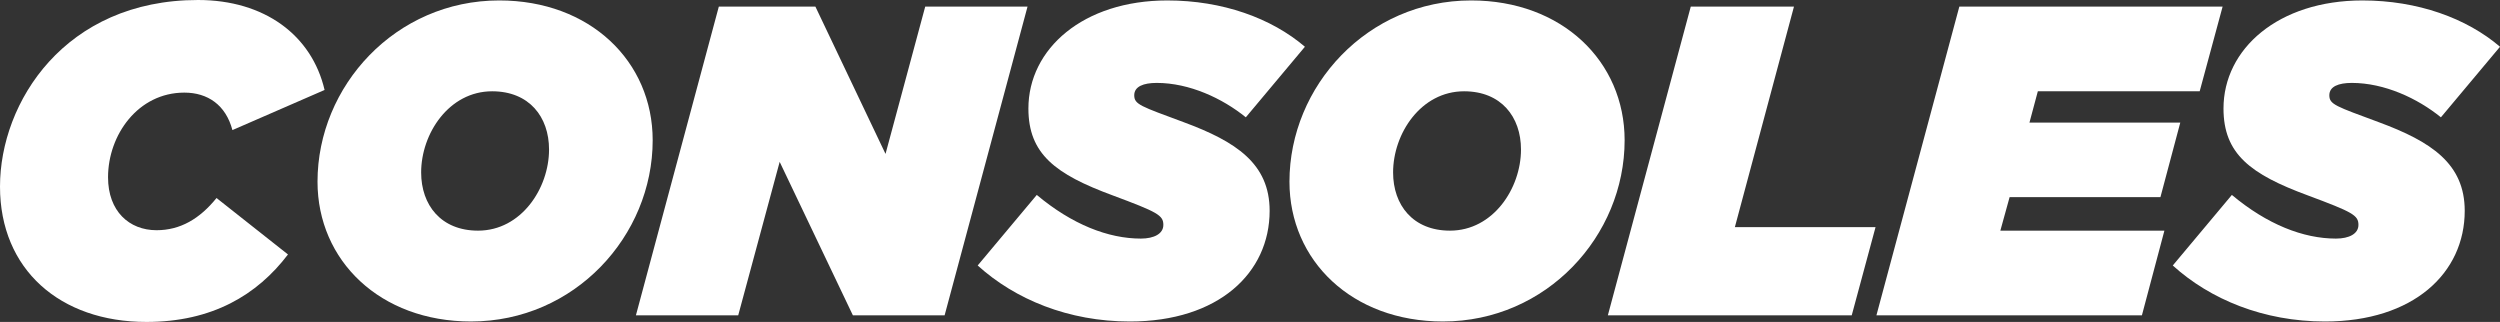 <?xml version="1.0" encoding="utf-8"?>
<!-- Generator: Adobe Illustrator 27.0.0, SVG Export Plug-In . SVG Version: 6.00 Build 0)  -->
<svg version="1.1" id="Layer_1" xmlns="http://www.w3.org/2000/svg" xmlns:xlink="http://www.w3.org/1999/xlink" x="0px" y="0px"
	 viewBox="0 0 3839 494.36" style="enable-background:new 0 0 3839 494.36;" xml:space="preserve">
<rect x="0" y="0" width="3839" height="494.36" fill="#333333" stroke="none"/>
<style type="text/css">
	.st0{fill:#FFFFFF;}
	.st1{fill:url(#SVGID_1_);}
	.st2{fill:url(#SVGID_00000023261982526431028020000006366964539321232002_);}
	.st3{fill:url(#SVGID_00000096759000178340946120000000390239023348644493_);}
	.st4{fill:url(#SVGID_00000084519015275893162360000001081035709163445423_);}
	.st5{fill:url(#SVGID_00000147912140204156929940000011198553817722915241_);}
	.st6{fill:url(#SVGID_00000119801295810305621260000002136659294973540997_);}
	.st7{fill:url(#SVGID_00000075867170410622149190000005746642510194788241_);}
	.st8{fill:url(#SVGID_00000003789710006726485730000010657388186009529791_);}
	.st9{fill:url(#SVGID_00000088842040576998470720000017611581038341497790_);}
	.st10{fill:url(#SVGID_00000036939379911031533900000002204320966020409775_);}
	.st11{fill:url(#SVGID_00000120540815422197495670000011208386176902718336_);}
	.st12{fill:url(#SVGID_00000059303226258714259090000011376422501140266640_);}
	.st13{fill:url(#SVGID_00000040576920254941399150000011003582953774243488_);}
	.st14{fill:url(#SVGID_00000177473931828341476140000015234194579544624053_);}
	.st15{fill:url(#SVGID_00000013897665979155722090000008871395334520212132_);}
	.st16{fill:url(#SVGID_00000139977433154959257140000001954711934563870637_);}
	.st17{fill:url(#SVGID_00000150793038711762770960000013857190700754557349_);}
	.st18{fill:url(#SVGID_00000037676118019643979050000006669199704629201547_);}
	.st19{fill:url(#SVGID_00000081629173466246680430000017584734015491832224_);}
	.st20{fill:url(#SVGID_00000078016886609192066090000012068537201345976255_);}
	.st21{fill:url(#SVGID_00000132789617073223779400000015736292477563786175_);}
	.st22{fill:url(#SVGID_00000158012854372362302610000003115355750846113160_);}
	.st23{fill:url(#SVGID_00000139289304368425953010000002811534072612187314_);}
	.st24{fill:url(#SVGID_00000048483608850656237710000016646420594241436578_);}
	.st25{fill:url(#SVGID_00000011751519994538002970000013617960574619219347_);}
	.st26{fill:url(#SVGID_00000045578093518959830400000008483375529442382484_);}
	.st27{fill:url(#SVGID_00000109027623091722363100000002554935304382952585_);}
	.st28{fill:url(#SVGID_00000125566139259928001160000017868900273635243188_);}
	.st29{fill:url(#SVGID_00000011735246621287254420000014354631680544002727_);}
	.st30{fill:url(#SVGID_00000008838144518383243530000006682743741041642666_);}
	.st31{fill:url(#SVGID_00000115475449823666185770000013488297655891440286_);}
	.st32{fill:url(#SVGID_00000183241948865411731470000007340730872917535906_);}
	.st33{fill:url(#SVGID_00000117678464355839472910000011160839099537181623_);}
	.st34{fill:url(#SVGID_00000032630051843855150410000016267647119884625322_);}
	.st35{fill:url(#SVGID_00000018215130078386011310000012952195043428560296_);}
	.st36{fill:url(#SVGID_00000126289453774180492150000001983938594691126155_);}
	.st37{fill:url(#SVGID_00000160876153474891993820000003708014102464014761_);}
	.st38{fill:url(#SVGID_00000051367768919551946450000010028933333287235514_);}
	.st39{fill:url(#SVGID_00000179643184790864876270000009137316590297895318_);}
	.st40{fill:url(#SVGID_00000153681520893396754430000010764063962958830255_);}
	.st41{fill:url(#SVGID_00000115487475474941636260000001311103941496304547_);}
	.st42{fill:url(#SVGID_00000140007745756533311240000005658139755731438482_);}
	.st43{fill:url(#SVGID_00000109730896543588678530000004174703751720992674_);}
	.st44{fill:url(#SVGID_00000061442741263464870610000015506822899019953550_);}
	.st45{fill:url(#SVGID_00000096052953848755855520000014313146003570229138_);}
	.st46{fill:url(#SVGID_00000122683093124890648810000005256603423397944481_);}
	.st47{fill:url(#SVGID_00000096776206976015618540000014445080705222104199_);}
	.st48{fill:url(#SVGID_00000080198776907445921020000000884263263254831015_);}
	.st49{fill:url(#SVGID_00000091724925423619430190000013057995794774286003_);}
	.st50{fill:url(#SVGID_00000173848875694957825020000001259226708565118886_);}
	.st51{fill:url(#SVGID_00000105424235978344753760000007506161679058354329_);}
	.st52{fill:url(#SVGID_00000072990956112742983060000012799295353710363019_);}
	.st53{fill:url(#SVGID_00000154426813503171712650000006332096074150727827_);}
	.st54{fill:url(#SVGID_00000040547832008955405150000014873961237920865726_);}
	.st55{fill:url(#SVGID_00000017510194089413838850000017244623953762122430_);}
	.st56{fill:url(#SVGID_00000008113988539409232060000003560900365772944282_);}
	.st57{fill:url(#SVGID_00000144329685438561148270000013517599389217482938_);}
	.st58{fill:url(#SVGID_00000036938113467676626890000010133271875962583481_);}
	.st59{fill:url(#SVGID_00000163055498893271080670000005597457881829670794_);}
	.st60{fill:url(#SVGID_00000097461372854283465080000001990753257012204195_);}
	.st61{fill:url(#SVGID_00000063618704834032643630000005262277306523705246_);}
	.st62{fill:url(#SVGID_00000138558017042448401210000014010641563521180047_);}
	.st63{fill:url(#SVGID_00000163036401987888881490000010696676255028038313_);}
	.st64{fill:url(#SVGID_00000178184470464247013230000014848511239666869406_);}
	.st65{fill:url(#SVGID_00000169532123553135212330000005535613862886955904_);}
	.st66{fill:url(#SVGID_00000003096077741944798540000003563639666923190447_);}
	.st67{fill:url(#SVGID_00000098185300142732764760000005274579510485412247_);}
	.st68{fill:url(#SVGID_00000182495352981806627600000008083291735576441008_);}
	.st69{fill:url(#SVGID_00000183242239419576942160000015023651841546268857_);}
	.st70{fill:url(#SVGID_00000119114962722839387950000011915817555213044927_);}
	.st71{fill:url(#SVGID_00000031929931471423612430000011566218372221254799_);}
	.st72{fill:url(#SVGID_00000102506784447752969830000017359644965467649692_);}
	.st73{fill:url(#SVGID_00000066504706815084154080000018370426007505455032_);}
	.st74{fill:url(#SVGID_00000130609045339327435510000016038126201779592878_);}
	.st75{fill:url(#SVGID_00000075142840940489022380000000859057963059859897_);}
	.st76{fill:url(#SVGID_00000145746108717138104900000002220265466121419685_);}
	.st77{fill:url(#SVGID_00000057122084965985915080000017688613431418689470_);}
	.st78{fill:url(#SVGID_00000147217217193529557470000009240115203592763797_);}
	.st79{fill:url(#SVGID_00000022551204826834966980000007655208919858819727_);}
	.st80{fill:url(#SVGID_00000168104663138110268990000000796324154837700240_);}
	.st81{fill:url(#SVGID_00000151521999986535536080000017809944097492159398_);}
	.st82{fill:url(#SVGID_00000072986178780768223350000000301916669904748174_);}
	.st83{fill:url(#SVGID_00000137129312283383465120000013094917003626405800_);}
	.st84{fill:url(#SVGID_00000006668589727090155020000017138729069530774146_);}
	.st85{fill:url(#SVGID_00000159429667944466367730000013662646201497645500_);}
	.st86{fill:url(#SVGID_00000174594042747492925520000017844564576004408198_);}
	.st87{fill:url(#SVGID_00000020365150660566445780000013901506360364154260_);}
	.st88{fill:url(#SVGID_00000057840287038093247090000013747809254503026049_);}
	.st89{fill:url(#SVGID_00000021815923111894896450000007804336591929891748_);}
	.st90{fill:url(#SVGID_00000101784746718049938780000017166461690564668557_);}
	.st91{fill:url(#SVGID_00000105390981607047821120000011785339643305180052_);}
	.st92{fill:url(#SVGID_00000090281239968788888100000010752471434208127675_);}
	.st93{fill:url(#SVGID_00000127027441918777369490000000064444496538686853_);}
	.st94{fill:url(#SVGID_00000146480498950564262580000008461672811339508374_);}
	.st95{fill:url(#SVGID_00000032610023774753545280000001276380836027622046_);}
	.st96{fill:url(#SVGID_00000109746989648630221210000007827199651596182440_);}
	.st97{fill:url(#SVGID_00000143603603622949988920000016722300795116314814_);}
	.st98{fill:url(#SVGID_00000036246080860457432410000013126046121566401675_);}
	.st99{fill:url(#SVGID_00000118362983001462515150000013050176896579893898_);}
	.st100{fill:url(#SVGID_00000102525529226559274800000002752865053548966791_);}
	.st101{fill:url(#SVGID_00000044876257596714456310000001907374234894159518_);}
	.st102{fill:url(#SVGID_00000050638562098499388900000002903857911015732663_);}
	.st103{fill:url(#SVGID_00000179607938422934373660000010677181251175422620_);}
	.st104{fill:url(#SVGID_00000176029627435788673740000006595207697390736520_);}
	.st105{fill:url(#SVGID_00000142863617777938571120000001616516038954381190_);}
	.st106{fill:url(#SVGID_00000008857917253149646030000017903933474273791369_);}
	.st107{fill:url(#SVGID_00000008841906814707550970000015560553388861936292_);}
	.st108{fill:url(#SVGID_00000118382951389390641390000018393349422315733948_);}
	.st109{fill:url(#SVGID_00000091010406318594908590000013284988856315298732_);}
	.st110{fill:url(#SVGID_00000049195862346046456160000009384716405838619779_);}
	.st111{fill:url(#SVGID_00000096769433766700279390000013814939182556811941_);}
	.st112{fill:url(#SVGID_00000010292236756901011290000011072921142980254120_);}
	.st113{fill:url(#SVGID_00000013897798618942852760000006099769573369948831_);}
	.st114{fill:url(#SVGID_00000010276666715429124510000006302521320573876121_);}
	.st115{fill:url(#SVGID_00000147179802119650652560000014932564634046493625_);}
	.st116{fill:url(#SVGID_00000083090644355376836710000000345570014638668170_);}
	.st117{fill:url(#SVGID_00000072975051835301354210000018408483862365584822_);}
	.st118{fill:url(#SVGID_00000133531261679751042720000005706593966463545788_);}
	.st119{fill:url(#SVGID_00000076581367853197283450000014381376986990531998_);}
	.st120{fill:url(#SVGID_00000168825567164330760040000009158258718862850177_);}
	.st121{fill:url(#SVGID_00000124864758235059060590000006696216579396992645_);}
	.st122{fill:url(#SVGID_00000088116516203563706610000012002284439044958108_);}
	.st123{fill:url(#SVGID_00000015324166386958325640000006431972614287677364_);}
	.st124{fill:url(#SVGID_00000039820986137679478060000012487605407660830902_);}
	.st125{fill:url(#SVGID_00000147184497421387347890000014476437151374539904_);}
	.st126{fill:url(#SVGID_00000062896972087977699460000007852174777341707924_);}
	.st127{fill:url(#SVGID_00000072996565076334386350000017426617180109477822_);}
	.st128{fill:url(#SVGID_00000095305035917868722430000016131951735293089192_);}
	.st129{fill:url(#SVGID_00000091725373317656155250000001327706307501156226_);}
	.st130{fill:url(#SVGID_00000168795507120936529620000006238720436020402108_);}
	.st131{fill:url(#SVGID_00000016791086193967779220000018404097505690334095_);}
	.st132{fill:url(#SVGID_00000148657092855786318780000007994271259642085768_);}
	.st133{fill:url(#SVGID_00000111162189530579923920000009210776256124202392_);}
	.st134{fill:url(#SVGID_00000133517121142021903380000000215270313429872301_);}
	.st135{fill:url(#SVGID_00000091725387386246471170000015743092311540015550_);}
	.st136{fill:url(#SVGID_00000022553099219341940650000008208969578752292793_);}
	.st137{fill:url(#SVGID_00000181802961201980915230000008976186962410229392_);}
	.st138{fill:url(#SVGID_00000172427029268201724250000010683967840770181533_);}
	.st139{fill:url(#SVGID_00000112595698770965372150000006433998156823162796_);}
	.st140{fill:url(#SVGID_00000132782086201585946700000000722681175966058145_);}
	.st141{fill:url(#SVGID_00000168075268682513730710000002011829648531698078_);}
	.st142{fill:url(#SVGID_00000070117576165338292900000012102149973357076157_);}
	.st143{fill:url(#SVGID_00000096038224722216974040000016058874465698290063_);}
	.st144{fill:url(#SVGID_00000132089727325976255660000017423492546384410815_);}
	.st145{fill:url(#SVGID_00000134945360783946943500000009416928155896754051_);}
	.st146{fill:url(#SVGID_00000109012391468860678080000005030644034435451308_);}
	.st147{fill:url(#SVGID_00000016061557978478890430000013842569285966858424_);}
	.st148{fill:url(#SVGID_00000000209135138144644340000008285357288076045184_);}
	.st149{fill:url(#SVGID_00000183245974049021319210000015889095536046505394_);}
	.st150{fill:url(#SVGID_00000107573259612511976790000014459614623872647083_);}
	.st151{fill:url(#SVGID_00000083086015141359417960000002725122145847919754_);}
	.st152{fill:url(#SVGID_00000096768733717910870780000011966225042421055404_);}
	.st153{fill:url(#SVGID_00000075145516618773668130000003656753467088327827_);}
	.st154{fill:url(#SVGID_00000107557012370950170600000012977871681935134621_);}
	.st155{fill:url(#SVGID_00000120528943085598830160000016170717950244201858_);}
	.st156{fill:url(#SVGID_00000103969030736408355610000003849291615746075835_);}
	.st157{fill:url(#SVGID_00000069378148024154173860000009843298025865575825_);}
	.st158{fill:url(#SVGID_00000179618206192010645010000016057786983872853144_);}
	.st159{fill:url(#SVGID_00000021119410930131880400000012299220846129925787_);}
	.st160{fill:url(#SVGID_00000170270254159694188910000016418199975308442034_);}
	.st161{fill:url(#SVGID_00000143591002207530192240000016837135680481114510_);}
	.st162{fill:url(#SVGID_00000049191091808803100400000009718545638767741872_);}
	.st163{fill:url(#SVGID_00000138574485064602243840000002920807207176278174_);}
	.st164{fill:url(#SVGID_00000106834931219363050580000007107986885222571188_);}
	.st165{fill:url(#SVGID_00000066494609597782503690000017367077027397174670_);}
	.st166{fill:url(#SVGID_00000003803687896811915190000009993093746787883136_);}
	.st167{fill:url(#SVGID_00000048480095994606669280000008317704834571079843_);}
	.st168{fill:url(#SVGID_00000108309125352766755530000017806983450122566838_);}
	.st169{fill:url(#SVGID_00000126322199401737498080000011929575797600223887_);}
	.st170{fill:url(#SVGID_00000137131496011538707740000000350778466653039514_);}
	.st171{fill:url(#SVGID_00000064343412633955671760000001098255475714836631_);}
	.st172{fill:url(#SVGID_00000171694813445139931220000015570102515045136005_);}
	.st173{fill:url(#SVGID_00000067210434377466303570000012255005639016332205_);}
	.st174{fill:url(#SVGID_00000116914758193771932440000012026800275485764538_);}
	.st175{fill:url(#SVGID_00000150802130409645363800000015027636658694483391_);}
	.st176{fill:url(#SVGID_00000150800452260259989020000011413463845514141343_);}
	.st177{fill:url(#SVGID_00000181065534107678881260000000717156225404503209_);}
	.st178{fill:url(#SVGID_00000036243471543693530090000001835804536345642398_);}
	.st179{fill:url(#SVGID_00000161628257671347376490000007203982863276728762_);}
	.st180{fill:url(#SVGID_00000176019928654400744850000004030976737624428683_);}
	.st181{fill:url(#SVGID_00000075159290137724473610000013007349621612557498_);}
	.st182{fill:url(#SVGID_00000013175067706166532430000000384124943868502437_);}
	.st183{fill:url(#SVGID_00000172419072799003902530000008050840537219358628_);}
	.st184{fill:url(#SVGID_00000043455343995966243580000013947884492641824901_);}
	.st185{fill:url(#SVGID_00000159461887690513270200000005701597810392236686_);}
	.st186{fill:url(#SVGID_00000127749403782061969940000013277556706149391233_);}
	.st187{fill:url(#SVGID_00000174599155795408950910000000550073355352536999_);}
	.st188{fill:url(#SVGID_00000132073738254881406730000015726616994136034983_);}
	.st189{fill:url(#SVGID_00000083060795628322621090000005211450118883690368_);}
	.st190{fill:url(#SVGID_00000005953755670975237890000005599588520447828119_);}
	.st191{fill:url(#SVGID_00000056395387891413175590000015641229368271397267_);}
	.st192{fill:url(#SVGID_00000163054215261161237770000001520422062306501521_);}
	.st193{fill:url(#SVGID_00000060029848262005389790000009171011334398787248_);}
	.st194{fill:url(#SVGID_00000112629524058128555050000007093270396134525068_);}
	.st195{fill:url(#SVGID_00000047031388980945909400000005644609021124754334_);}
	.st196{fill:url(#SVGID_00000066476293214906583190000002379025923587256222_);}
	.st197{fill:url(#SVGID_00000090265407047505994220000017484836885856714940_);}
	.st198{fill:url(#SVGID_00000178907323326765236640000009961886159034070420_);}
	.st199{fill:url(#SVGID_00000116951624998077686630000016960266654985521308_);}
	.st200{fill:url(#SVGID_00000157286522277268972600000013118794131301420443_);}
	.st201{fill:url(#SVGID_00000062194287124818338580000015949569813404048273_);}
	.st202{fill:url(#SVGID_00000011723620635839076080000016212773392326748067_);}
	.st203{fill:url(#SVGID_00000180331324175586948570000013010947733262016668_);}
	.st204{fill:url(#SVGID_00000119086149160530404190000001380082999146620806_);}
	.st205{fill:url(#SVGID_00000092453617088574038050000015952463758390010809_);}
	.st206{fill:url(#SVGID_00000005981918235208435300000016374373623476331916_);}
	.st207{fill:url(#SVGID_00000014623602863188504970000013936571658712582059_);}
	.st208{fill:url(#SVGID_00000152976397917988048970000005278244364573268134_);}
	.st209{fill:url(#SVGID_00000021801671118544035010000004873399001858446497_);}
	.st210{fill:url(#SVGID_00000174591470551956890410000014484887593779091099_);}
	.st211{fill:url(#SVGID_00000153702101070578831880000013891290108778283425_);}
	.st212{fill:url(#SVGID_00000115485574976264737860000010104537738164210347_);}
	.st213{fill:url(#SVGID_00000129207947093022650090000018019575388826633391_);}
	.st214{fill:url(#SVGID_00000086689476843301459200000017901075419017299889_);}
	.st215{fill:url(#SVGID_00000056397213808954608740000018346421942731393923_);}
	.st216{fill:url(#SVGID_00000027581156697582418720000013911725411089404823_);}
	.st217{fill:url(#SVGID_00000076561301118672501820000016297723400771348903_);}
	.st218{fill:url(#SVGID_00000164505112175617726320000005136935668964551867_);}
	.st219{fill:url(#SVGID_00000042721037100046584150000015912439500514401711_);}
	.st220{fill:url(#SVGID_00000091007114583457405760000001535400898147877558_);}
	.st221{fill:url(#SVGID_00000101798221629386983950000005758678701858141092_);}
	.st222{fill:url(#SVGID_00000128455428097402475430000017750035108319068090_);}
	.st223{fill:url(#SVGID_00000152961832050355595830000009931772282645977762_);}
	.st224{fill:url(#SVGID_00000027604715344683402700000007291954343156221825_);}
	.st225{fill:url(#SVGID_00000168099827264270628920000007783565083679113648_);}
	.st226{fill:url(#SVGID_00000112615989841725916700000017335083400852047242_);}
	.st227{fill:url(#SVGID_00000133505892863317794610000006406150822209225389_);}
	.st228{fill:url(#SVGID_00000143610177367636905570000006457493019827206547_);}
	.st229{fill:url(#SVGID_00000030458427287647576180000017107889920214428591_);}
	.st230{fill:url(#SVGID_00000082344489758661016870000017939944110974066831_);}
	.st231{fill:url(#SVGID_00000100343394180343533630000009089032438187880610_);}
	.st232{fill:url(#SVGID_00000085948917700037138980000005717432342323904426_);}
	.st233{fill:url(#SVGID_00000016784482691702523870000017830384955673241014_);}
	.st234{fill:url(#SVGID_00000054980052756855162460000006491770541691705740_);}
	.st235{fill:url(#SVGID_00000049943450545596694200000008115960781768095153_);}
	.st236{fill:url(#SVGID_00000028299227189693053510000010202505459900615603_);}
	.st237{fill:url(#SVGID_00000170272153652574225800000015339897260872271039_);}
	.st238{fill:url(#SVGID_00000013184115703376323530000014143556757679416249_);}
	.st239{fill:url(#SVGID_00000063601362544567859730000003922213319824268694_);}
	.st240{fill:url(#SVGID_00000176043317466565370740000010015054518834296766_);}
	.st241{fill:url(#SVGID_00000047037518407459749400000014174723989929720979_);}
	.st242{fill:url(#SVGID_00000067930751653837790390000009350934398885382032_);}
	.st243{fill:url(#SVGID_00000078763363466954186990000008389019639057584050_);}
	.st244{fill:url(#SVGID_00000152255549417277302190000010855818851611753628_);}
	.st245{fill:url(#SVGID_00000073686466704811300090000010927773080943575202_);}
	.st246{fill:url(#SVGID_00000069380918384338702110000004404967459279765943_);}
	.st247{fill:url(#SVGID_00000164490079443772011200000002500708390876942498_);}
	.st248{fill:url(#SVGID_00000133530136094785961090000011325488064122323095_);}
	.st249{fill:url(#SVGID_00000062170706770614936760000015720994520437029798_);}
	.st250{fill:url(#SVGID_00000088097713045120724760000005526073365243462056_);}
	.st251{fill:url(#SVGID_00000008112686675414401700000011415495405012139700_);}
	.st252{fill:url(#SVGID_00000049918603407530192870000008413340329765897645_);}
	.st253{fill:url(#SVGID_00000156571969505248010380000000576318443983839366_);}
	.st254{fill:url(#SVGID_00000093888461164993223940000003639286804958786475_);}
	.st255{fill:url(#SVGID_00000039812978577667215100000016873122231893113222_);}
	.st256{fill:url(#SVGID_00000124159845205216082590000012645407156531834556_);}
	.st257{fill:url(#SVGID_00000016068165362159002980000000649447362732876937_);}
	.st258{fill:url(#SVGID_00000034056986941930581520000015932120524431547815_);}
	.st259{fill:url(#SVGID_00000153689477042522465250000001386281640882363018_);}
	.st260{fill:url(#SVGID_00000054260460600834884740000012173141886234875052_);}
	.st261{fill:url(#SVGID_00000110441817694139500610000005520227738179643551_);}
	.st262{fill:url(#SVGID_00000026163076238772837070000012300765514170877867_);}
	.st263{fill:url(#SVGID_00000113354094551067772600000001996408992773805999_);}
	.st264{fill:url(#SVGID_00000031912903240479958760000000360809321179515025_);}
	.st265{fill:url(#SVGID_00000153681463428749774810000018230718579022311595_);}
	.st266{fill:url(#SVGID_00000016763698998038027870000007799056158239231388_);}
	.st267{fill:url(#SVGID_00000074440899163065620820000005640679032734628783_);}
	.st268{fill:url(#SVGID_00000019667112224652394990000008629450231742853519_);}
	.st269{fill:url(#SVGID_00000119095372707050501510000009679030766338396071_);}
	.st270{fill:url(#SVGID_00000034052063136861549080000013347913439204681610_);}
	.st271{fill:url(#SVGID_00000113325090950123155460000012561702779528869002_);}
	.st272{fill:url(#SVGID_00000150073749639072375180000012101658812053894794_);}
	.st273{fill:url(#SVGID_00000034054473667317698580000007267350056112465039_);}
	.st274{fill:url(#SVGID_00000175304472307718554550000007165310345896611257_);}
	.st275{fill:url(#SVGID_00000018942632476625829190000000687086654180753568_);}
	.st276{fill:url(#SVGID_00000053543238165404924610000004115742820033758870_);}
	.st277{fill:url(#SVGID_00000170967236142790038360000006460343665065827725_);}
	.st278{fill:url(#SVGID_00000121269534771863183790000013215922674807425702_);}
	.st279{fill:url(#SVGID_00000047030962041631434120000008110700184578858391_);}
	.st280{fill:url(#SVGID_00000031168806375932714780000018366122766312775830_);}
	.st281{fill:url(#SVGID_00000178194953967787226600000000731973959558633135_);}
	.st282{fill:url(#SVGID_00000169557549346628869460000014065410023975188913_);}
	.st283{fill:url(#SVGID_00000135666225373590126110000005612698752759503751_);}
	.st284{fill:url(#SVGID_00000150797314831622440930000009890592881806182295_);}
	.st285{fill:url(#SVGID_00000135660553052224584300000012864809494445604798_);}
	.st286{fill:url(#SVGID_00000072281495585232443540000006513729664188455835_);}
	.st287{fill:url(#SVGID_00000127006694899245027260000000812479324682960297_);}
	.st288{fill:url(#SVGID_00000121237716148543121490000015290755521027143304_);}
	.st289{fill:url(#SVGID_00000003802596999157685910000015619979942512998791_);}
	.st290{fill:url(#SVGID_00000058576148640883491080000014409078583792129922_);}
	.st291{fill:url(#SVGID_00000060004721631120731090000001902262891955976351_);}
	.st292{fill:url(#SVGID_00000149358407913914622290000002862799597587477427_);}
	.st293{fill:url(#SVGID_00000163767920814161455400000009711453162870609573_);}
	.st294{fill:url(#SVGID_00000048467739164588510610000001015808074364300445_);}
	.st295{fill:url(#SVGID_00000033328054501273256390000000550939253827431335_);}
	.st296{fill:url(#SVGID_00000082326728811168233230000007760044100556665993_);}
	.st297{fill:url(#SVGID_00000020361190090443072920000005980383919851660428_);}
	.st298{fill:url(#SVGID_00000170971900324839478700000000360109204687016840_);}
	.st299{fill:url(#SVGID_00000145746377485182754940000005883323347806522760_);}
	.st300{fill:url(#SVGID_00000168105526359921908990000006667285732098518682_);}
	.st301{fill:url(#SVGID_00000135661748224525242700000013899024486915092892_);}
	.st302{fill:url(#SVGID_00000133491792982545857070000010640975191711804607_);}
	.st303{fill:url(#SVGID_00000016767027793507239210000006965242776007651517_);}
	.st304{fill:url(#SVGID_00000083796553052136720750000007863832322618263424_);}
	.st305{fill:url(#SVGID_00000083052974431246836250000017264100028840417448_);}
	.st306{fill:url(#SVGID_00000182503297614073378320000014876121443812134321_);}
	.st307{fill:url(#SVGID_00000163765075747933528610000004741509600565688462_);}
	.st308{fill:url(#SVGID_00000122688745923829807400000009556493212538896517_);}
	.st309{fill:url(#SVGID_00000020357613416922406480000002113300583834716321_);}
	.st310{fill:url(#SVGID_00000025417949689777161900000002630146233396316813_);}
	.st311{fill:url(#SVGID_00000044156501576129037400000013363605269090596767_);}
	.st312{fill:url(#SVGID_00000007407022926741992480000012541209736094710657_);}
	.st313{fill:url(#SVGID_00000076567204774873328320000017823148840908134330_);}
	.st314{fill:url(#SVGID_00000054224543527169121290000016539374327294373766_);}
	.st315{fill:url(#SVGID_00000065783227684578628200000007025006888050908554_);}
	.st316{fill:url(#SVGID_00000136397397340144206330000002567745229986317212_);}
	.st317{fill:url(#SVGID_00000112626691329055517760000012885295422578711988_);}
	.st318{fill:url(#SVGID_00000176042765090670448090000004327292501949329029_);}
	.st319{fill:url(#SVGID_00000101808314196403065430000012984583310553725628_);}
	.st320{fill:url(#SVGID_00000061455646367847763480000000092053428364480423_);}
</style>
<g>
	<g>
		<path class="st0" d="M0,286.46C0,157.11,99.55,0,304.07,0c102.26,0,174.72,54.18,194.36,138.15l-141.54,61.63
			c-10.16-38.6-37.92-57.56-73.82-57.56c-71.11,0-117.16,65.01-117.16,130.02c0,52.15,32.51,81.27,74.49,81.27
			c36.57,0,66.37-17.61,92.1-49.44l109.71,86.68c-47.4,62.31-116.48,103.61-217.38,103.61C92.1,494.36,0,413.78,0,286.46z"/>
		<path class="st0" d="M487.57,279.01c0-146.96,119.87-278.34,279.01-278.34c139.51,0,235.67,93.46,235.67,214.68
			c0,146.96-119.87,278.33-279.01,278.33C583.73,493.69,487.57,400.23,487.57,279.01z M843.11,229.57
			c0-50.11-30.47-89.39-87.36-89.39c-66.37,0-109.03,65.01-109.03,124.61c0,50.11,30.47,89.39,87.36,89.39
			C800.44,354.18,843.11,289.17,843.11,229.57z"/>
		<path class="st0" d="M1103.82,10.16h148.31l107.68,226.19l60.95-226.19h157.11l-127.32,474.05h-140.86l-112.42-235.67
			l-63.66,235.67H976.51L1103.82,10.16z"/>
		<path class="st0" d="M1501.33,407.68l90.75-108.35c54.18,45.37,109.71,67.05,159.82,67.05c20.32,0,34.54-7.45,34.54-20.99
			c0-14.9-8.8-19.64-77.88-45.37c-88.04-32.51-129.35-63.66-129.35-133.41c0-91.42,83.97-165.92,213.32-165.92
			c84.65,0,159.82,27.09,211.29,71.11l-90.75,108.35c-35.89-29.12-86.68-52.82-136.8-52.82c-20.32,0-34.54,5.42-34.54,18.96
			c0,14.22,10.16,16.93,75.85,41.31c80.59,29.8,132.06,63.66,132.06,136.12c0,95.49-78.56,169.98-214.67,169.98
			C1640.83,493.69,1558.89,459.83,1501.33,407.68z"/>
		<path class="st0" d="M1980.09,279.01c0-146.96,119.86-278.34,279.01-278.34c139.5,0,235.67,93.46,235.67,214.68
			c0,146.96-119.87,278.33-279.01,278.33C2076.26,493.69,1980.09,400.23,1980.09,279.01z M2335.63,229.57
			c0-50.11-30.47-89.39-87.36-89.39c-66.37,0-109.03,65.01-109.03,124.61c0,50.11,30.47,89.39,87.36,89.39
			C2292.96,354.18,2335.63,289.17,2335.63,229.57z"/>
		<path class="st0" d="M2596.34,10.16h158.47l-90.75,338.61h216.03l-36.57,135.44h-374.5L2596.34,10.16z"/>
		<path class="st0" d="M3008.75,10.16h404.29l-35.21,130.02H3129.3l-12.87,48.08h231.61l-30.47,114.45h-231.61l-14.22,51.47h251.92
			l-34.54,130.02h-407.68L3008.75,10.16z"/>
		<path class="st0" d="M3336.51,407.68l90.75-108.35c54.18,45.37,109.71,67.05,159.82,67.05c20.32,0,34.54-7.45,34.54-20.99
			c0-14.9-8.8-19.64-77.88-45.37c-88.04-32.51-129.35-63.66-129.35-133.41c0-91.42,83.97-165.92,213.32-165.92
			c84.65,0,159.82,27.09,211.29,71.11l-90.75,108.35c-35.89-29.12-86.68-52.82-136.8-52.82c-20.32,0-34.54,5.42-34.54,18.96
			c0,14.22,10.16,16.93,75.85,41.31c80.59,29.8,132.06,63.66,132.06,136.12c0,95.49-78.56,169.98-214.68,169.98
			C3476.01,493.69,3394.07,459.83,3336.51,407.68z"/>
	</g>
</g>
</svg>
